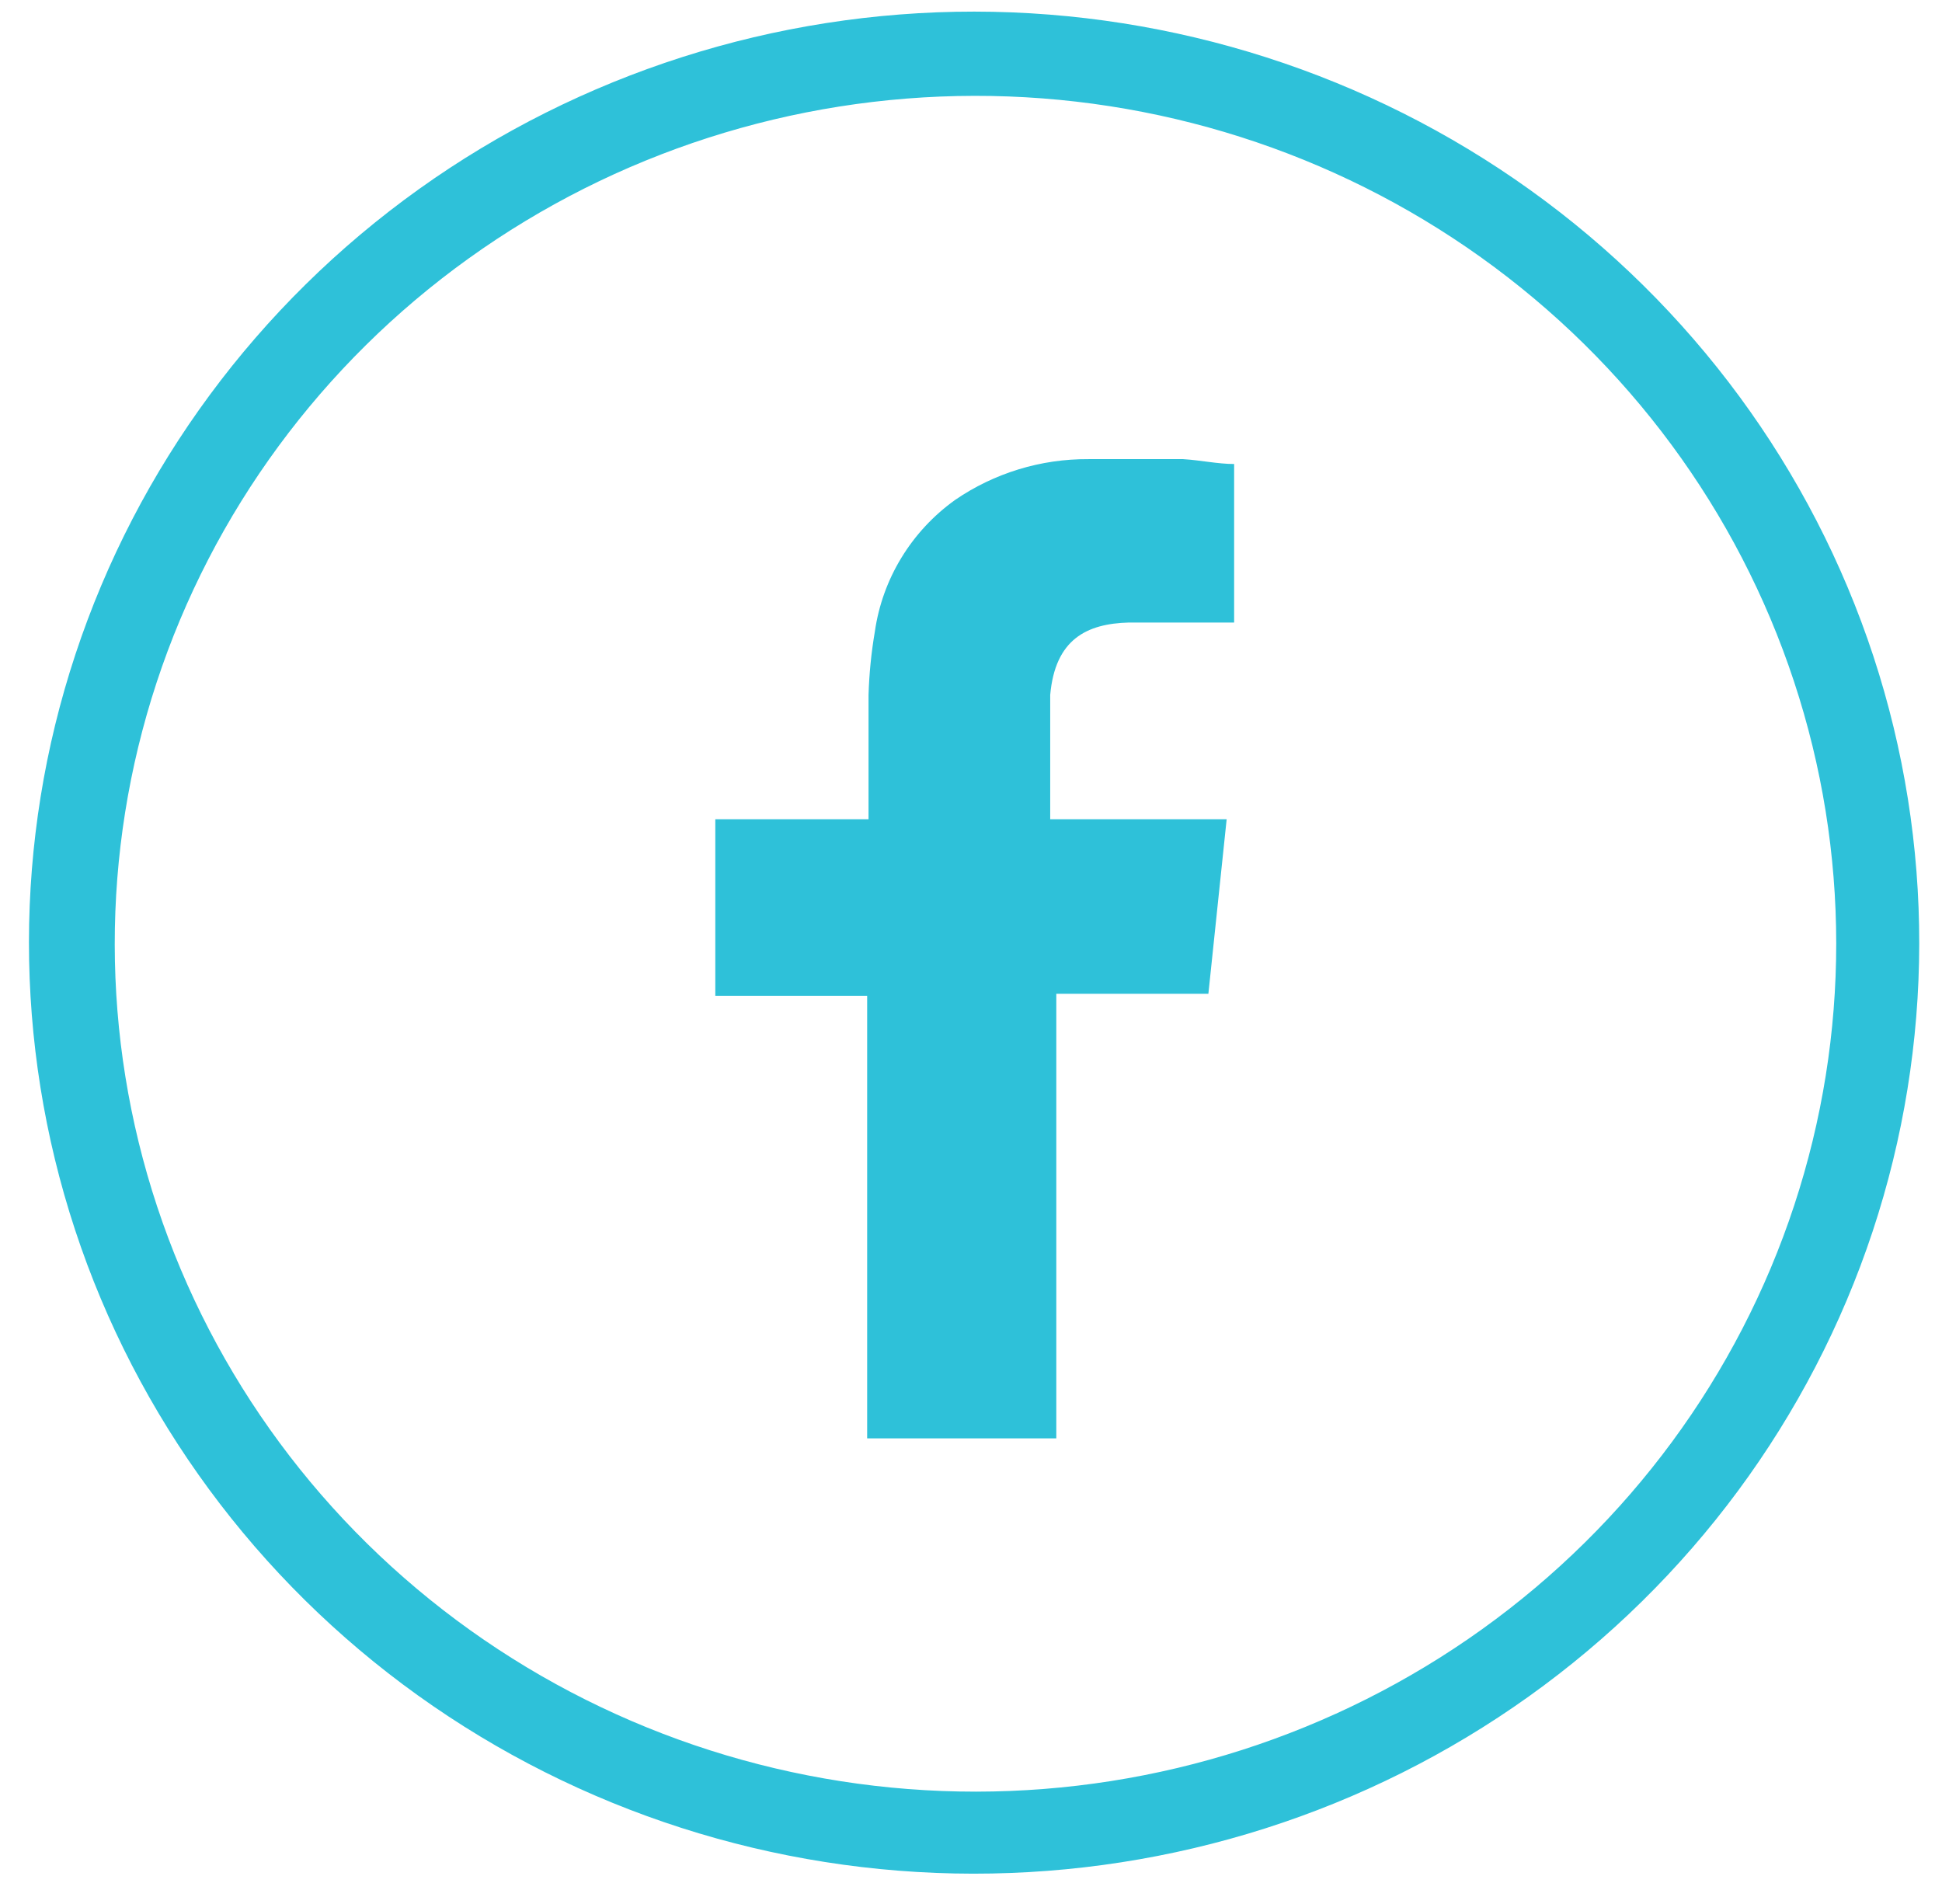 <svg xmlns="http://www.w3.org/2000/svg" width="51" height="50" viewBox="0 0 51 50" fill="none"><path d="M49.199 17.235C50.811 22.147 50.803 27.435 49.177 32.342C47.55 37.249 44.389 41.523 40.146 44.552C35.903 47.581 30.795 49.209 25.555 49.204C20.315 49.199 15.211 47.559 10.974 44.522C6.737 41.484 3.585 37.203 1.97 32.293C0.354 27.382 0.357 22.094 1.98 17.186C3.602 12.277 6.759 8.001 11 4.968C15.241 1.936 20.347 0.303 25.587 0.305C30.834 0.309 35.944 1.949 40.186 4.99C44.428 8.032 47.583 12.318 49.199 17.235ZM25.587 2.517C20.815 2.524 16.166 4.018 12.309 6.786C8.451 9.554 5.582 13.454 4.112 17.926C2.642 22.399 2.647 27.215 4.127 31.685C5.606 36.155 8.483 40.048 12.347 42.809C16.211 45.569 20.862 47.053 25.634 47.05C30.407 47.046 35.056 45.555 38.916 42.789C42.775 40.023 45.647 36.125 47.119 31.653C48.592 27.181 48.59 22.365 47.113 17.895C45.636 13.419 42.758 9.519 38.89 6.756C35.022 3.993 30.365 2.509 25.587 2.517Z" fill="#2EC1D9"></path><path fill-rule="evenodd" clip-rule="evenodd" d="M29.648 16.348H32.41V12.185C31.983 12.185 31.533 12.086 31.071 12.057H28.587C27.333 12.049 26.108 12.424 25.079 13.131C24.511 13.539 24.032 14.055 23.671 14.649C23.309 15.242 23.073 15.902 22.975 16.587C22.881 17.137 22.826 17.693 22.809 18.251V21.514H18.785V26.15H22.773V37.773H27.74V26.097H31.734L32.214 21.514H27.58V18.251C27.71 16.786 28.54 16.377 29.648 16.348Z" fill="#2EC1D9"></path></svg>
